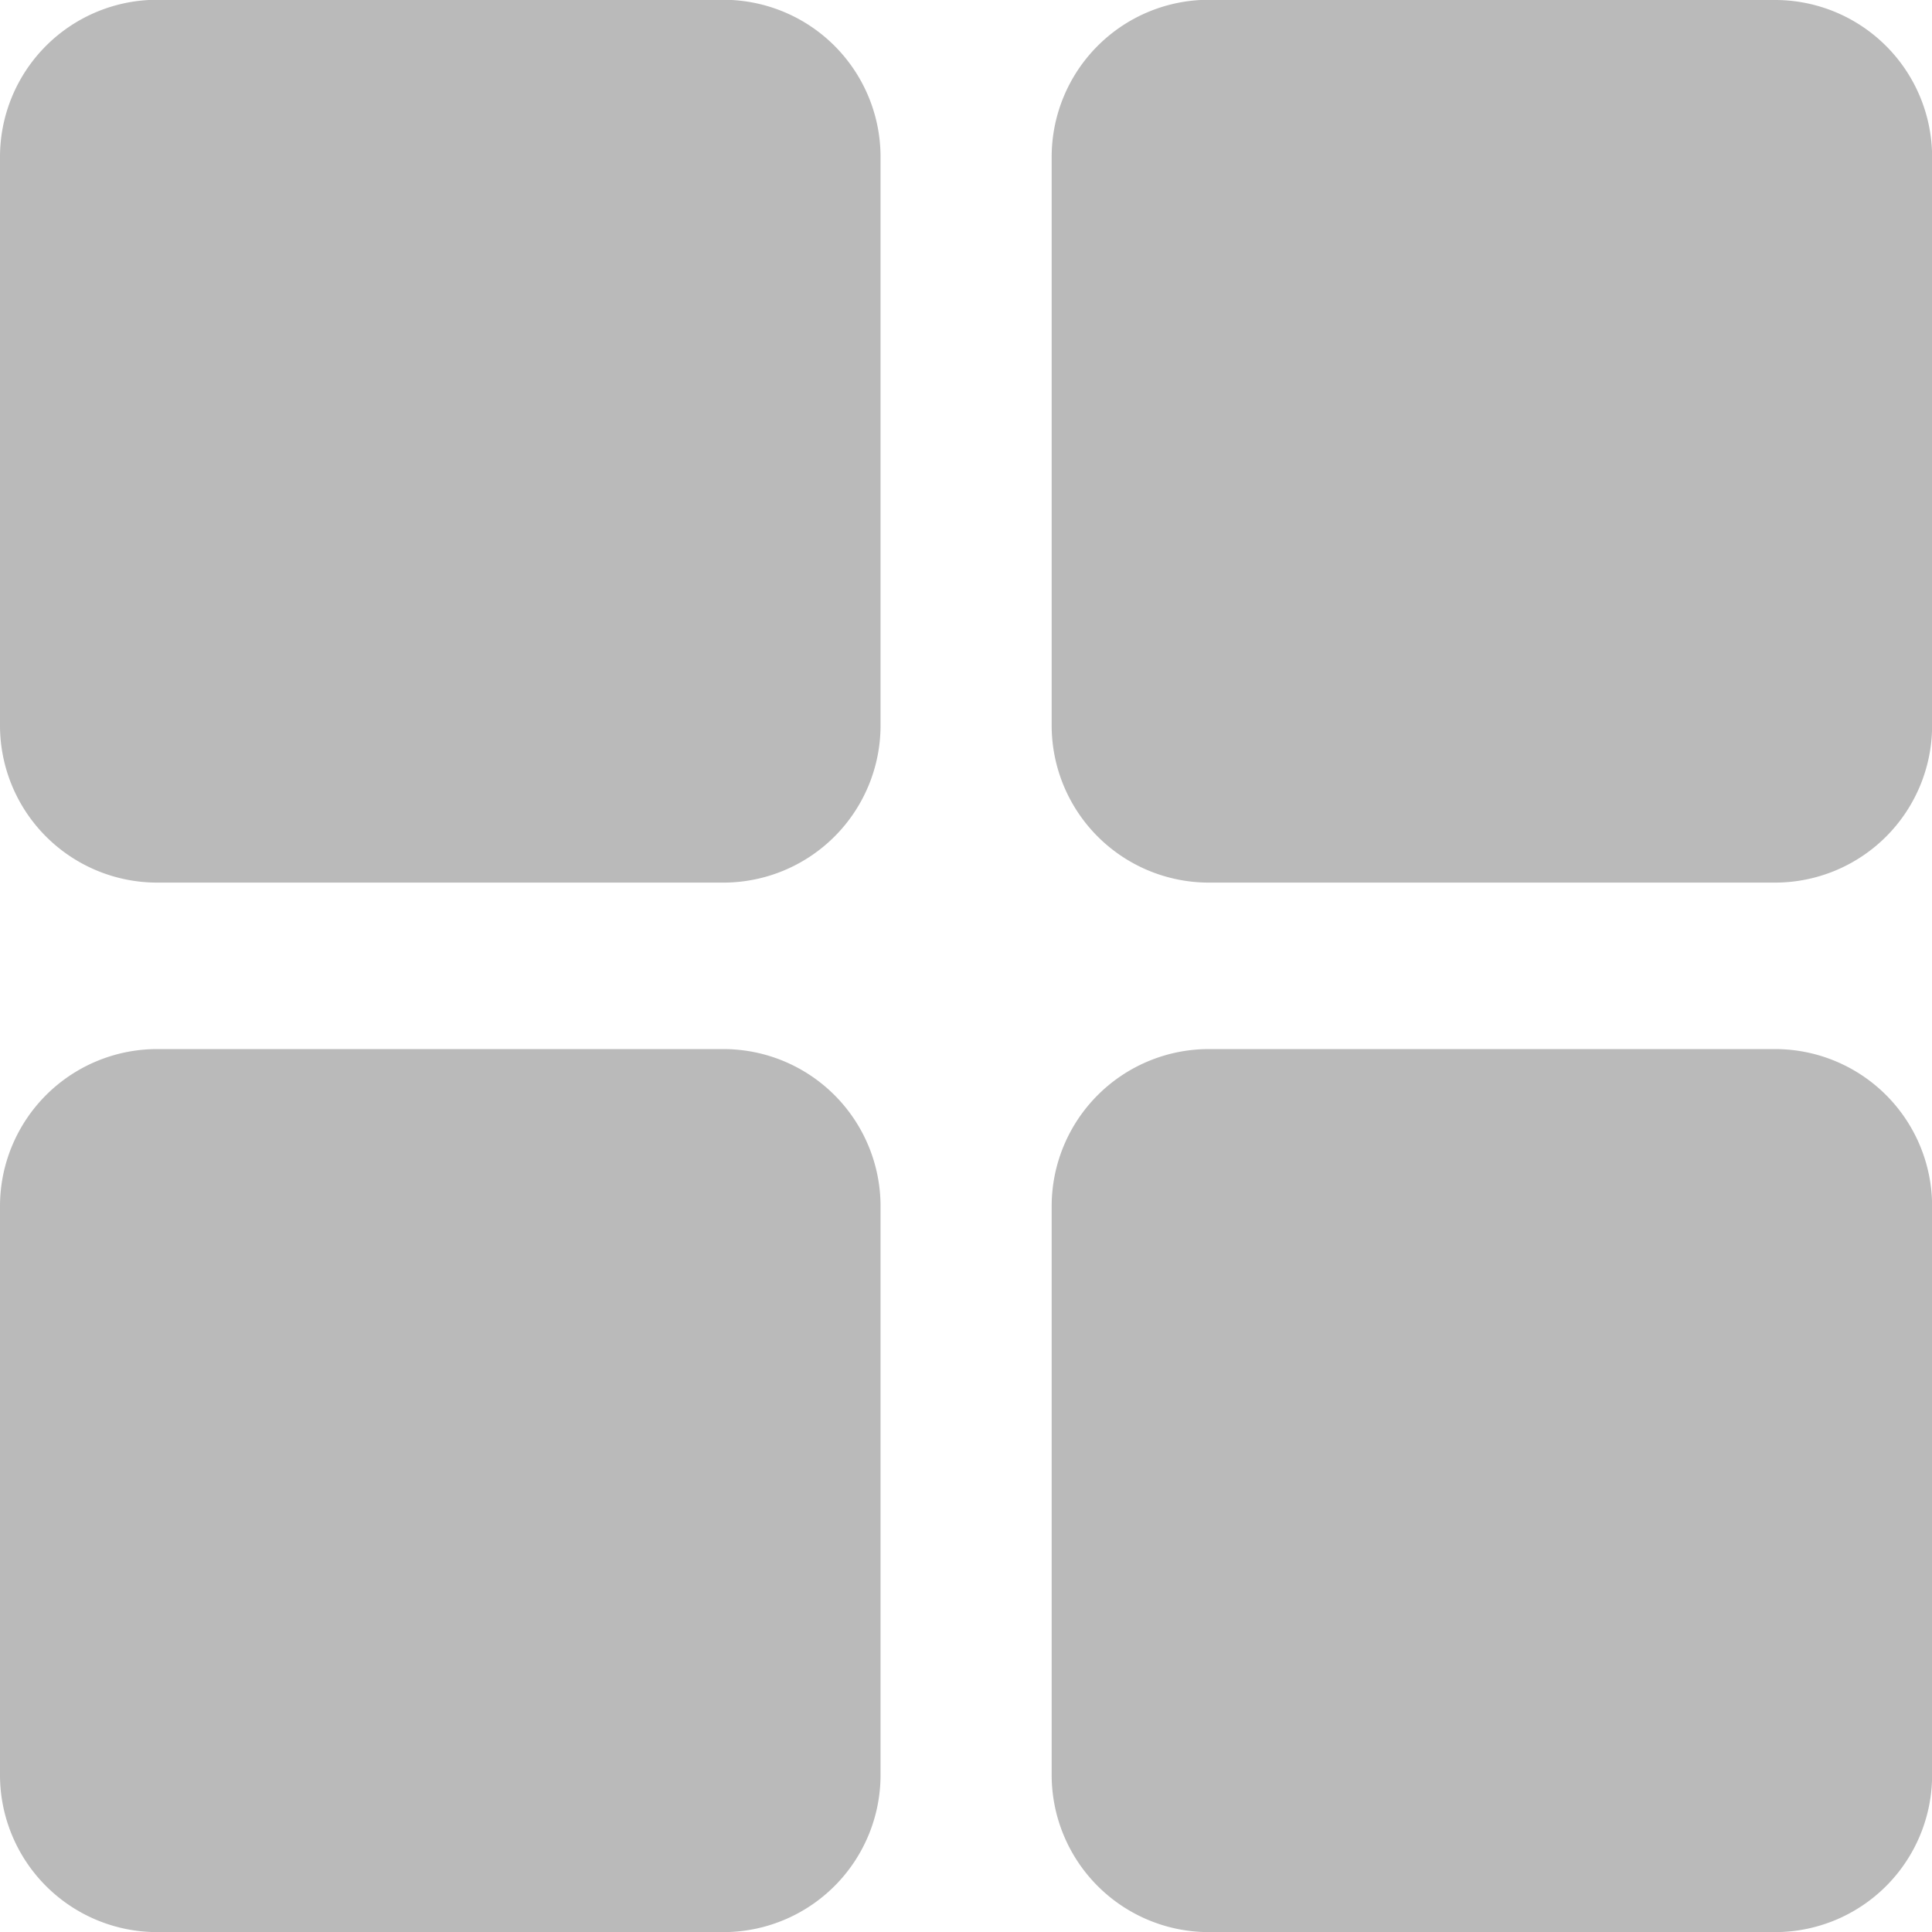 <svg xmlns="http://www.w3.org/2000/svg" width="17.895" height="17.895" viewBox="0 0 17.895 17.895">
  <g id="noun-category-1041139" transform="translate(-103.593 -33.602)">
    <path id="Path_2432" data-name="Path 2432" d="M105.041,33.6a1.456,1.456,0,0,0-1.448,1.451v5.275a1.456,1.456,0,0,0,1.448,1.451h5.26a1.456,1.456,0,0,0,1.448-1.451V35.053A1.456,1.456,0,0,0,110.3,33.6Z" fill="#bababa" fill-rule="evenodd"/>
    <path id="Path_2433" data-name="Path 2433" d="M373.285,33.6a1.456,1.456,0,0,0-1.448,1.451v5.275a1.456,1.456,0,0,0,1.448,1.451h5.261a1.455,1.455,0,0,0,1.446-1.451V35.053a1.455,1.455,0,0,0-1.446-1.451Z" transform="translate(-258.503)" fill="#bababa" fill-rule="evenodd"/>
    <path id="Path_2434" data-name="Path 2434" d="M105.041,301.18a1.456,1.456,0,0,0-1.448,1.451v5.277a1.456,1.456,0,0,0,1.448,1.451h5.26a1.456,1.456,0,0,0,1.448-1.451v-5.277a1.456,1.456,0,0,0-1.448-1.451Z" transform="translate(0 -257.861)" fill="#bababa" fill-rule="evenodd"/>
    <path id="Path_2435" data-name="Path 2435" d="M373.285,301.18a1.456,1.456,0,0,0-1.448,1.451v5.277a1.456,1.456,0,0,0,1.448,1.451h5.261a1.455,1.455,0,0,0,1.446-1.451v-5.277a1.455,1.455,0,0,0-1.446-1.451Z" transform="translate(-258.503 -257.861)" fill="#bababa" fill-rule="evenodd"/>
  </g>
</svg>
